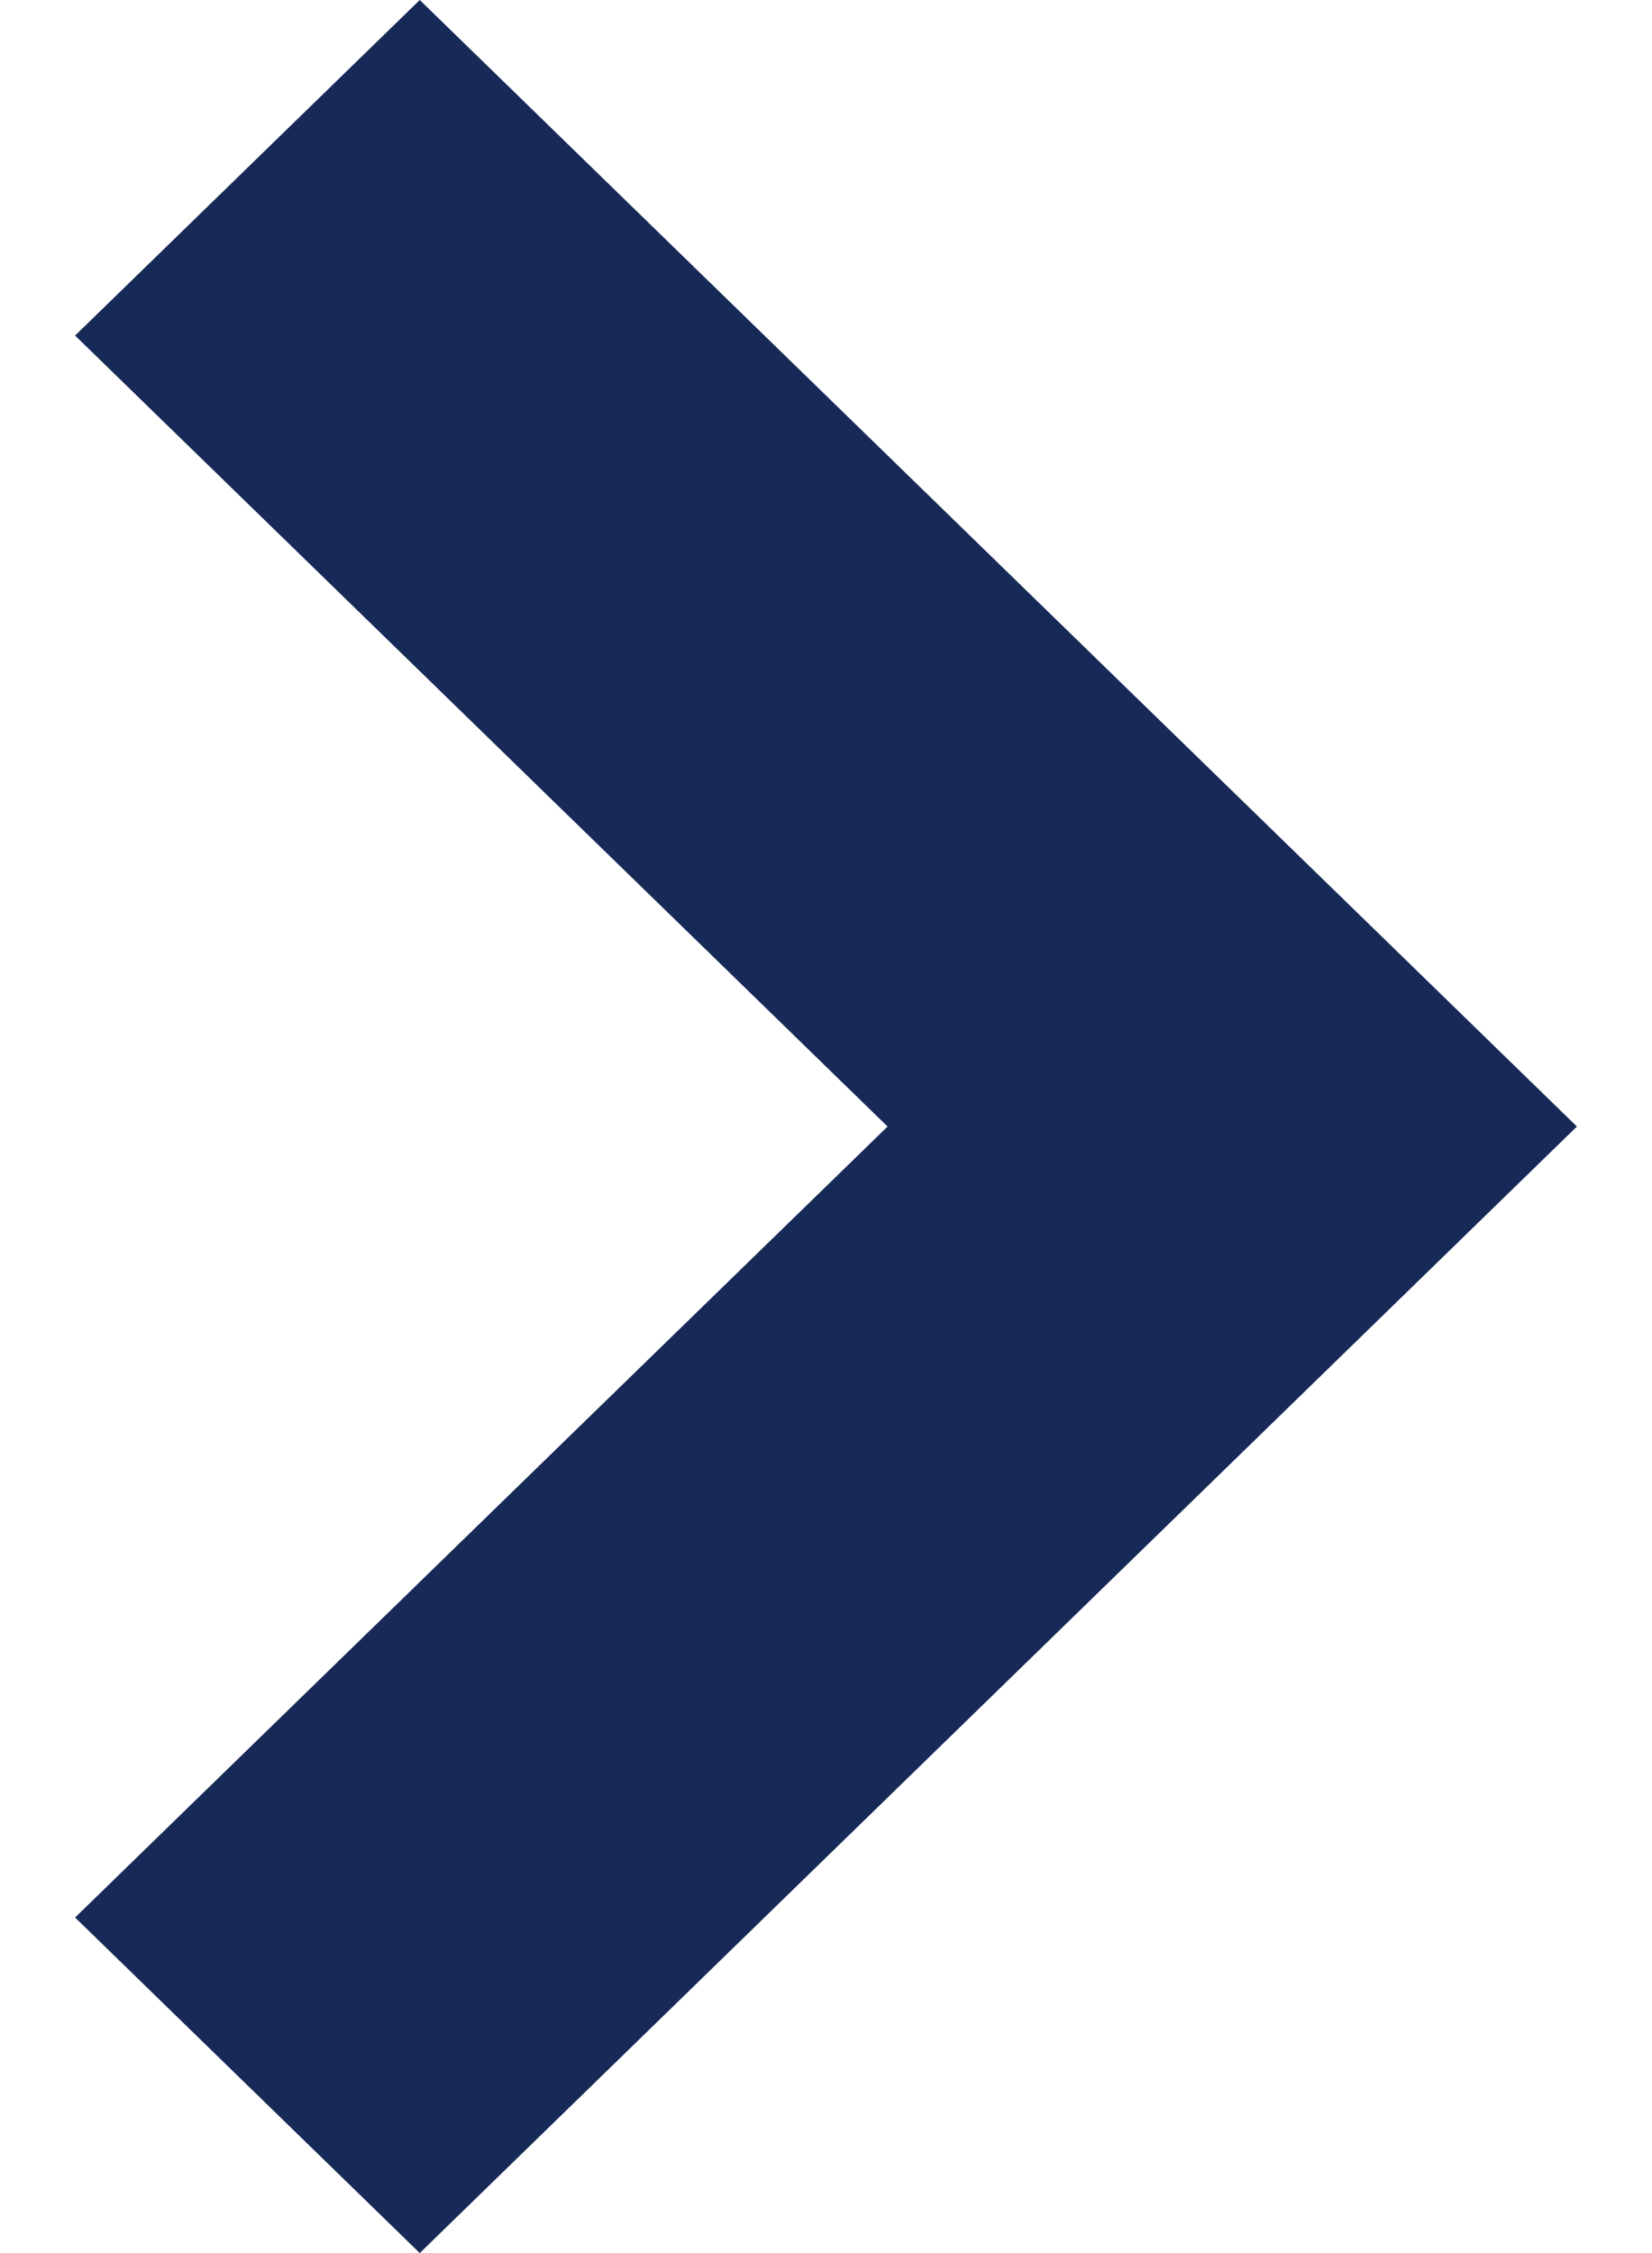 <svg width="11" height="15" viewBox="0 0 11 15" fill="none" xmlns="http://www.w3.org/2000/svg">
<path d="M10.5 7.5L2.795 15L0.5 12.766L5.91 7.5L0.5 2.234L2.795 -9.53674e-07L10.5 7.5Z" fill="#172957"/>
</svg>
